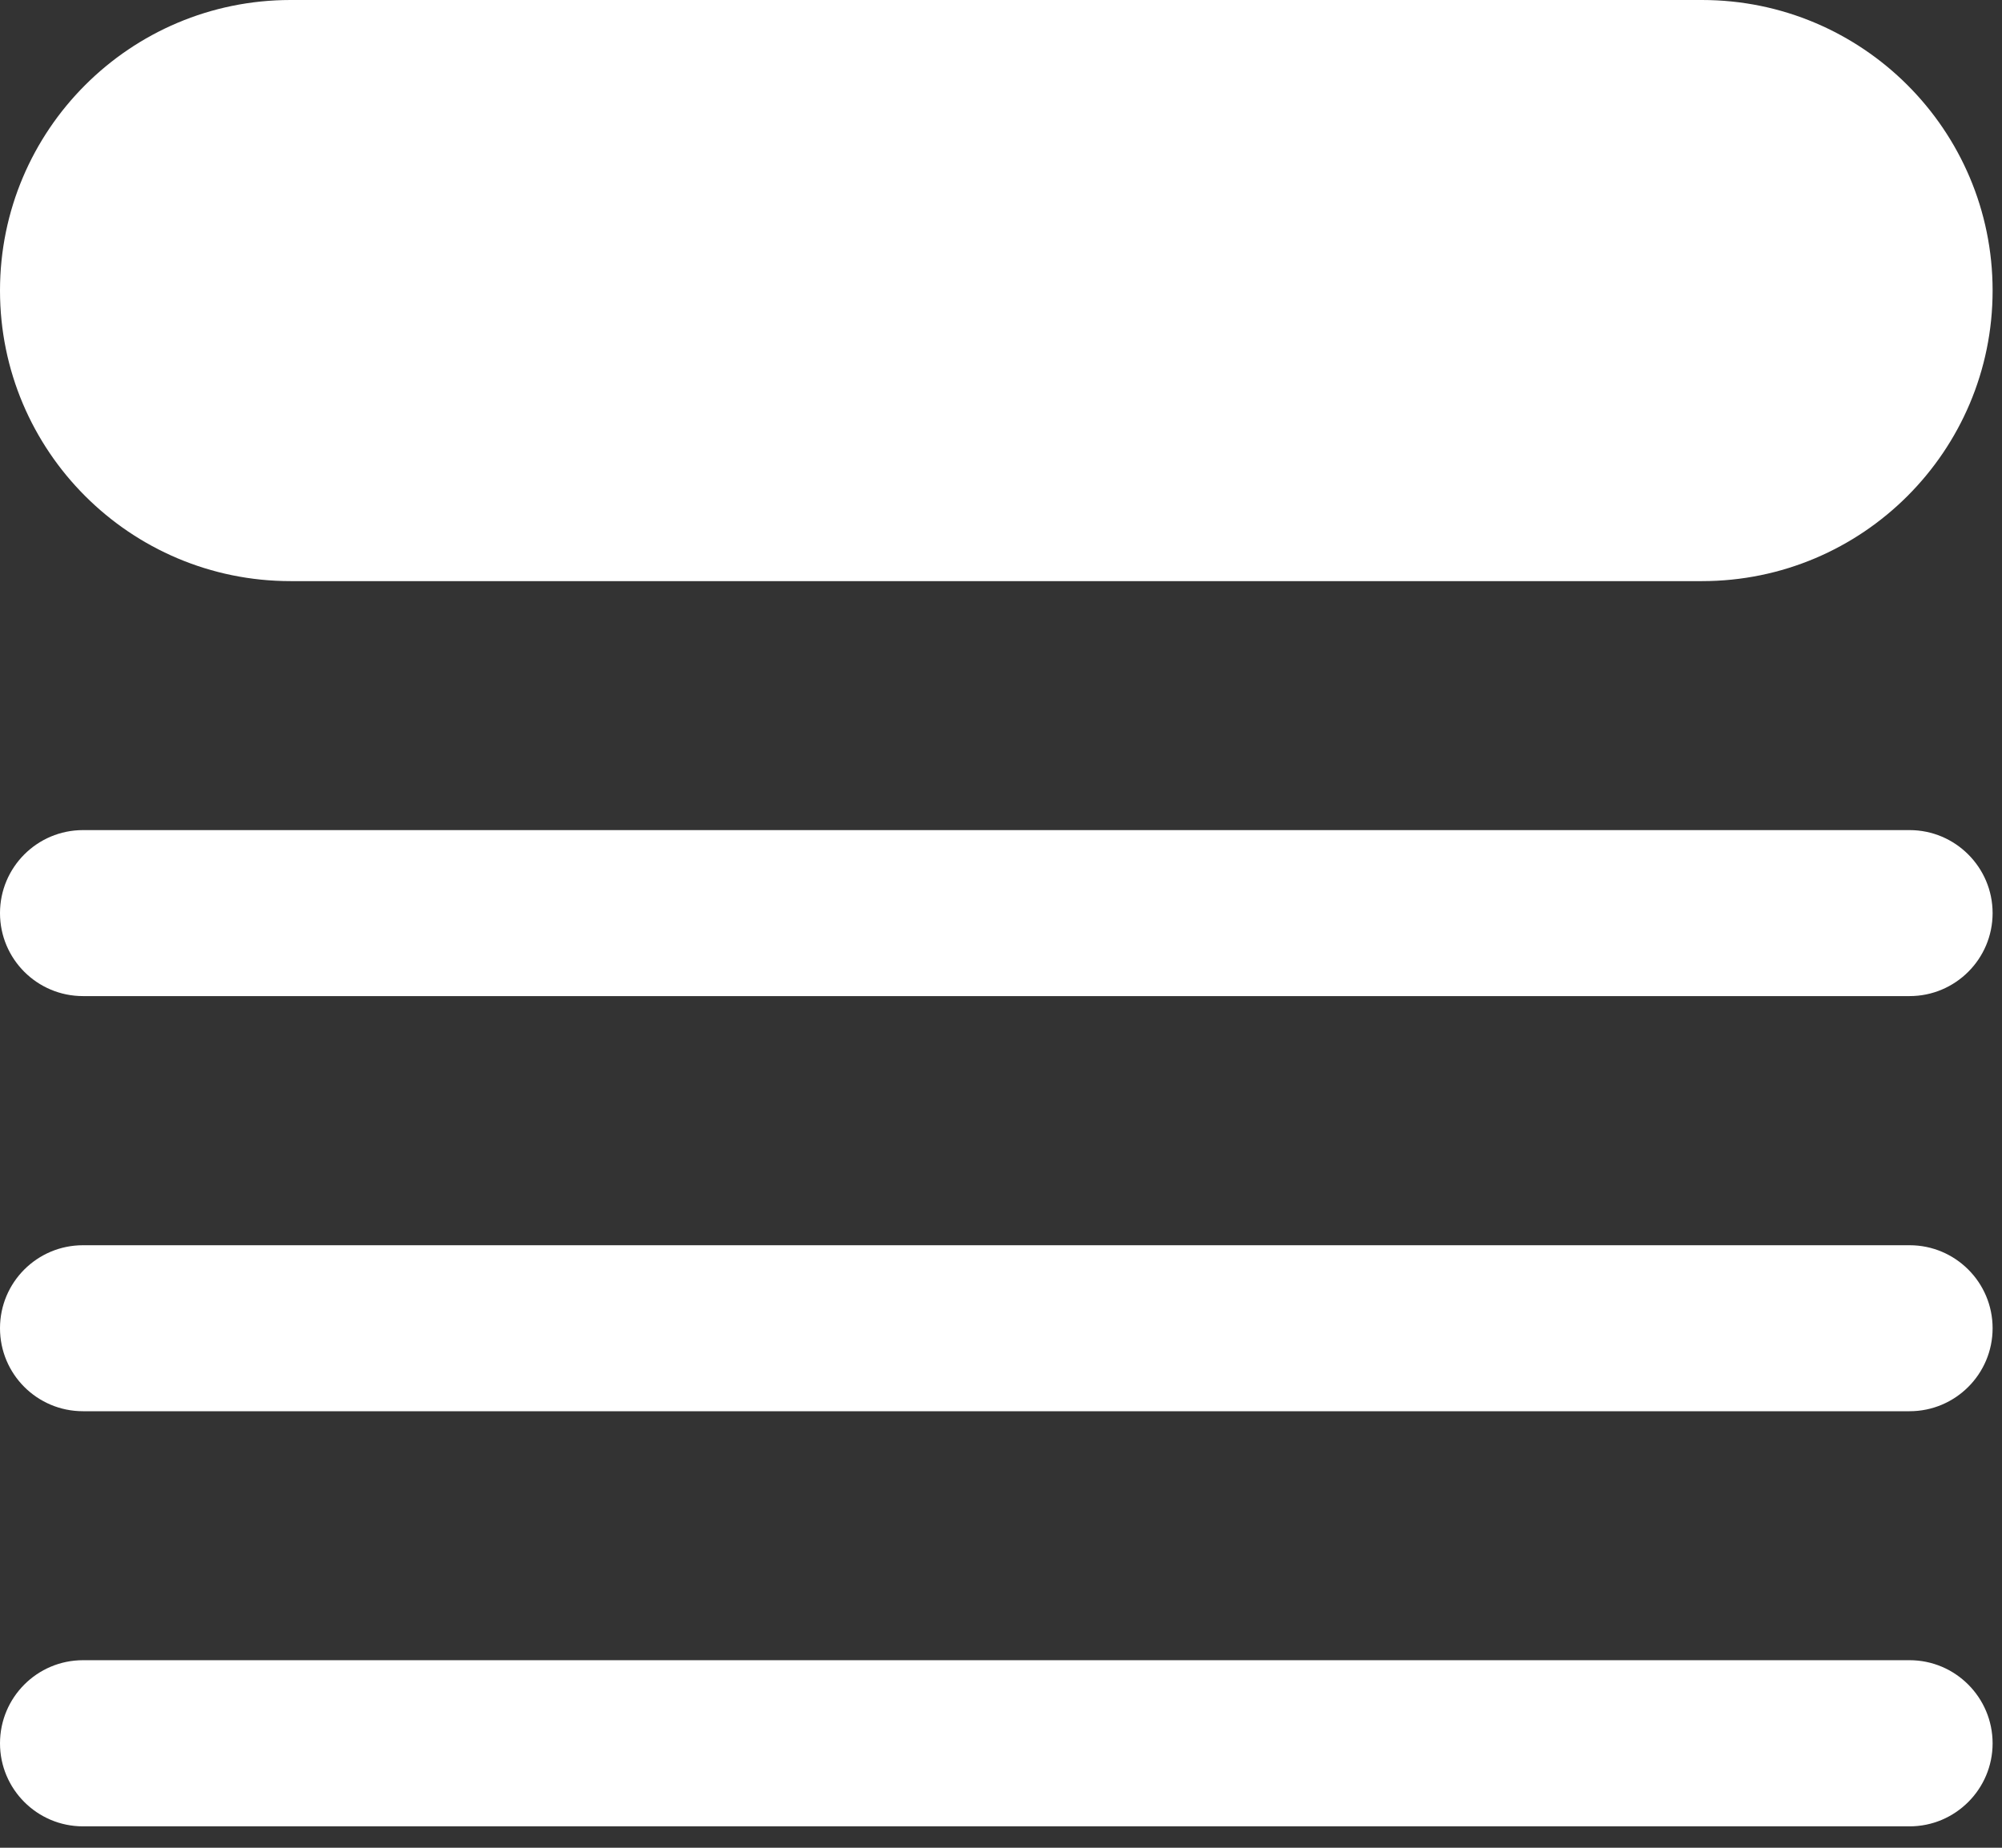 <svg width="13" height="12" viewBox="0 0 13 12" fill="none" xmlns="http://www.w3.org/2000/svg">
<rect x="0" y="0" width="13" height="12" fill="#333333" stroke="none"/>
<path d="M1.887 0C0.845 0 0 0.845 0 1.887C0 2.929 0.845 3.774 1.887 3.774H11.052C12.094 3.774 12.939 2.929 12.939 1.887C12.939 0.845 12.094 0 11.052 0H1.887Z" fill="white"/>
<path d="M0.539 5.391C0.241 5.391 0 5.633 0 5.93C0 6.228 0.241 6.469 0.539 6.469H12.4C12.697 6.469 12.939 6.228 12.939 5.93C12.939 5.633 12.697 5.391 12.4 5.391H0.539Z" fill="white"/>
<path d="M0 8.626C0 8.328 0.241 8.087 0.539 8.087H12.4C12.697 8.087 12.939 8.328 12.939 8.626C12.939 8.924 12.697 9.165 12.4 9.165H0.539C0.241 9.165 0 8.924 0 8.626Z" fill="white"/>
<path d="M0.539 10.782C0.241 10.782 0 11.024 0 11.322C0 11.619 0.241 11.861 0.539 11.861H12.4C12.697 11.861 12.939 11.619 12.939 11.322C12.939 11.024 12.697 10.782 12.4 10.782H0.539Z" fill="white"/>
</svg>
